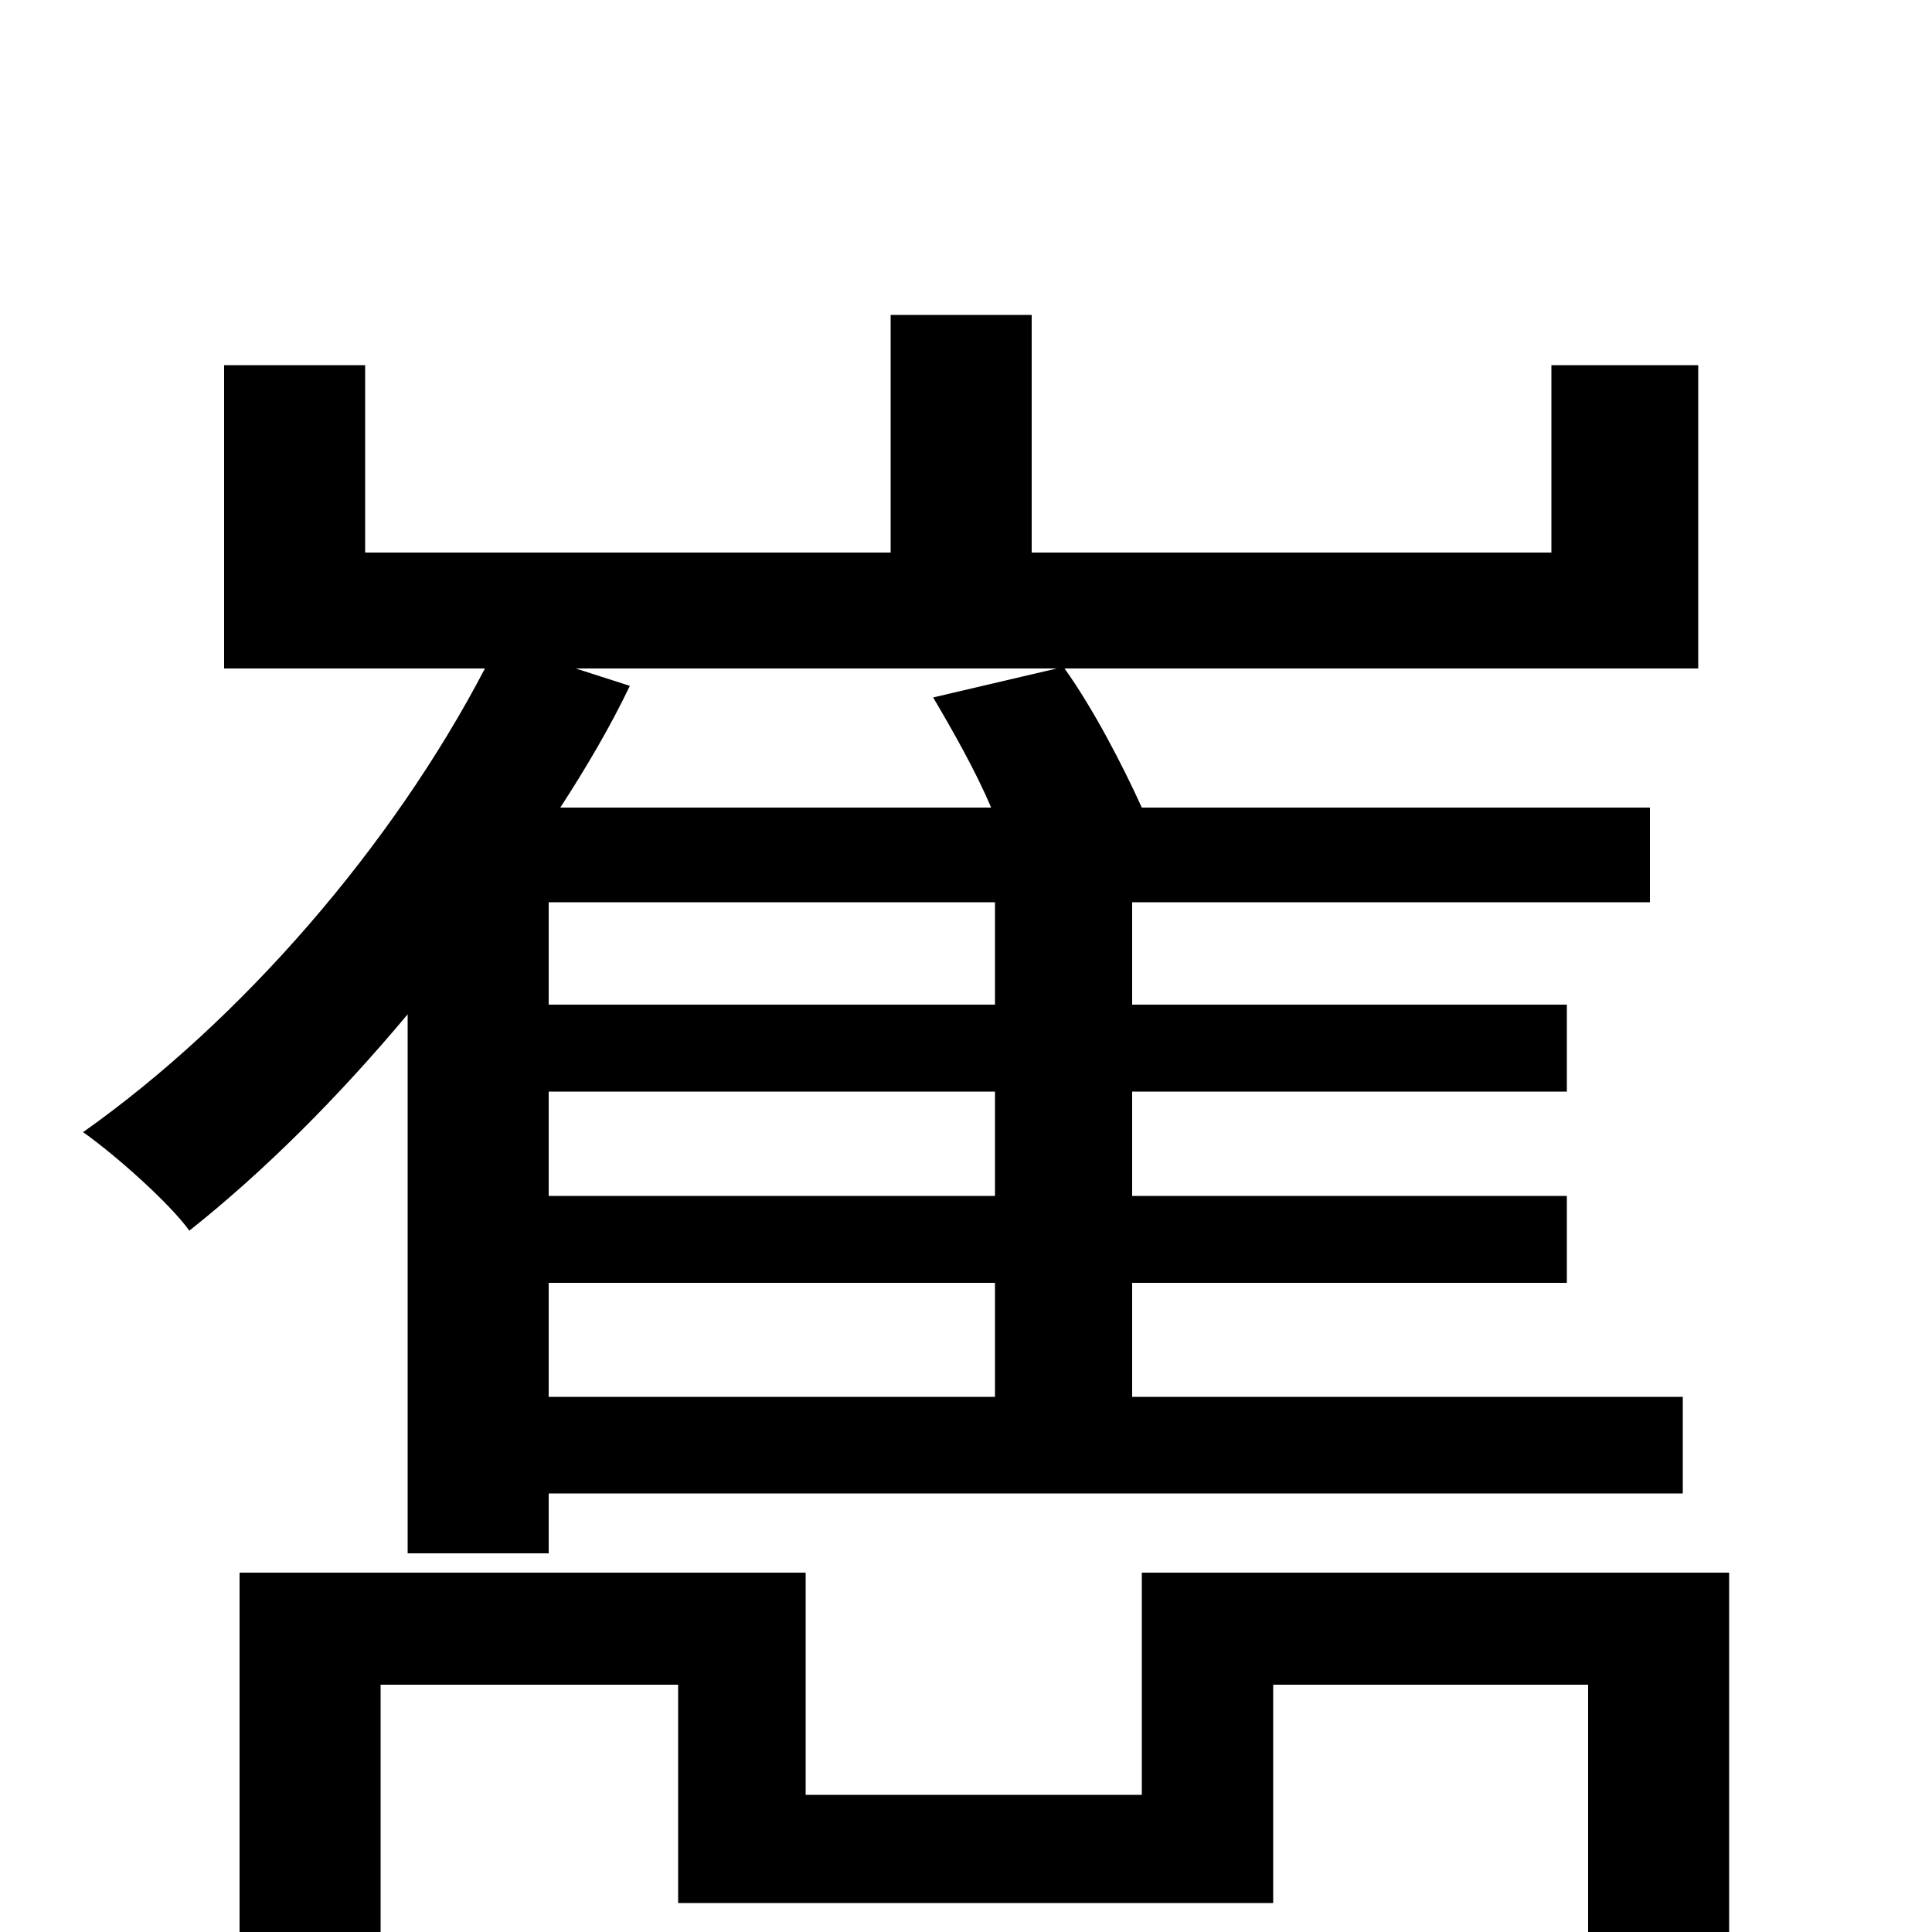 <svg xmlns="http://www.w3.org/2000/svg" viewBox="0 -1000 1000 1000">
	<path fill="#000000" d="M547 -654L483 -639C493 -622 505 -601 513 -582H290C303 -602 316 -624 326 -645L298 -654ZM515 -480H284V-533H515ZM515 -381H284V-435H515ZM515 -277H284V-336H515ZM211 -196H284V-227H871V-277H586V-336H811V-381H586V-435H811V-480H586V-533H854V-582H591C581 -604 566 -633 551 -654H879V-811H803V-714H534V-837H461V-714H189V-811H116V-654H251C203 -562 125 -472 43 -414C60 -402 88 -377 98 -363C137 -394 175 -432 211 -475ZM895 -186H591V-71H417V-186H124V77H197V-128H351V-15H659V-128H822V1C822 12 819 15 805 16C793 16 755 16 704 15C714 33 723 58 727 78C792 78 834 78 861 67C888 56 895 37 895 1Z"/>
</svg>